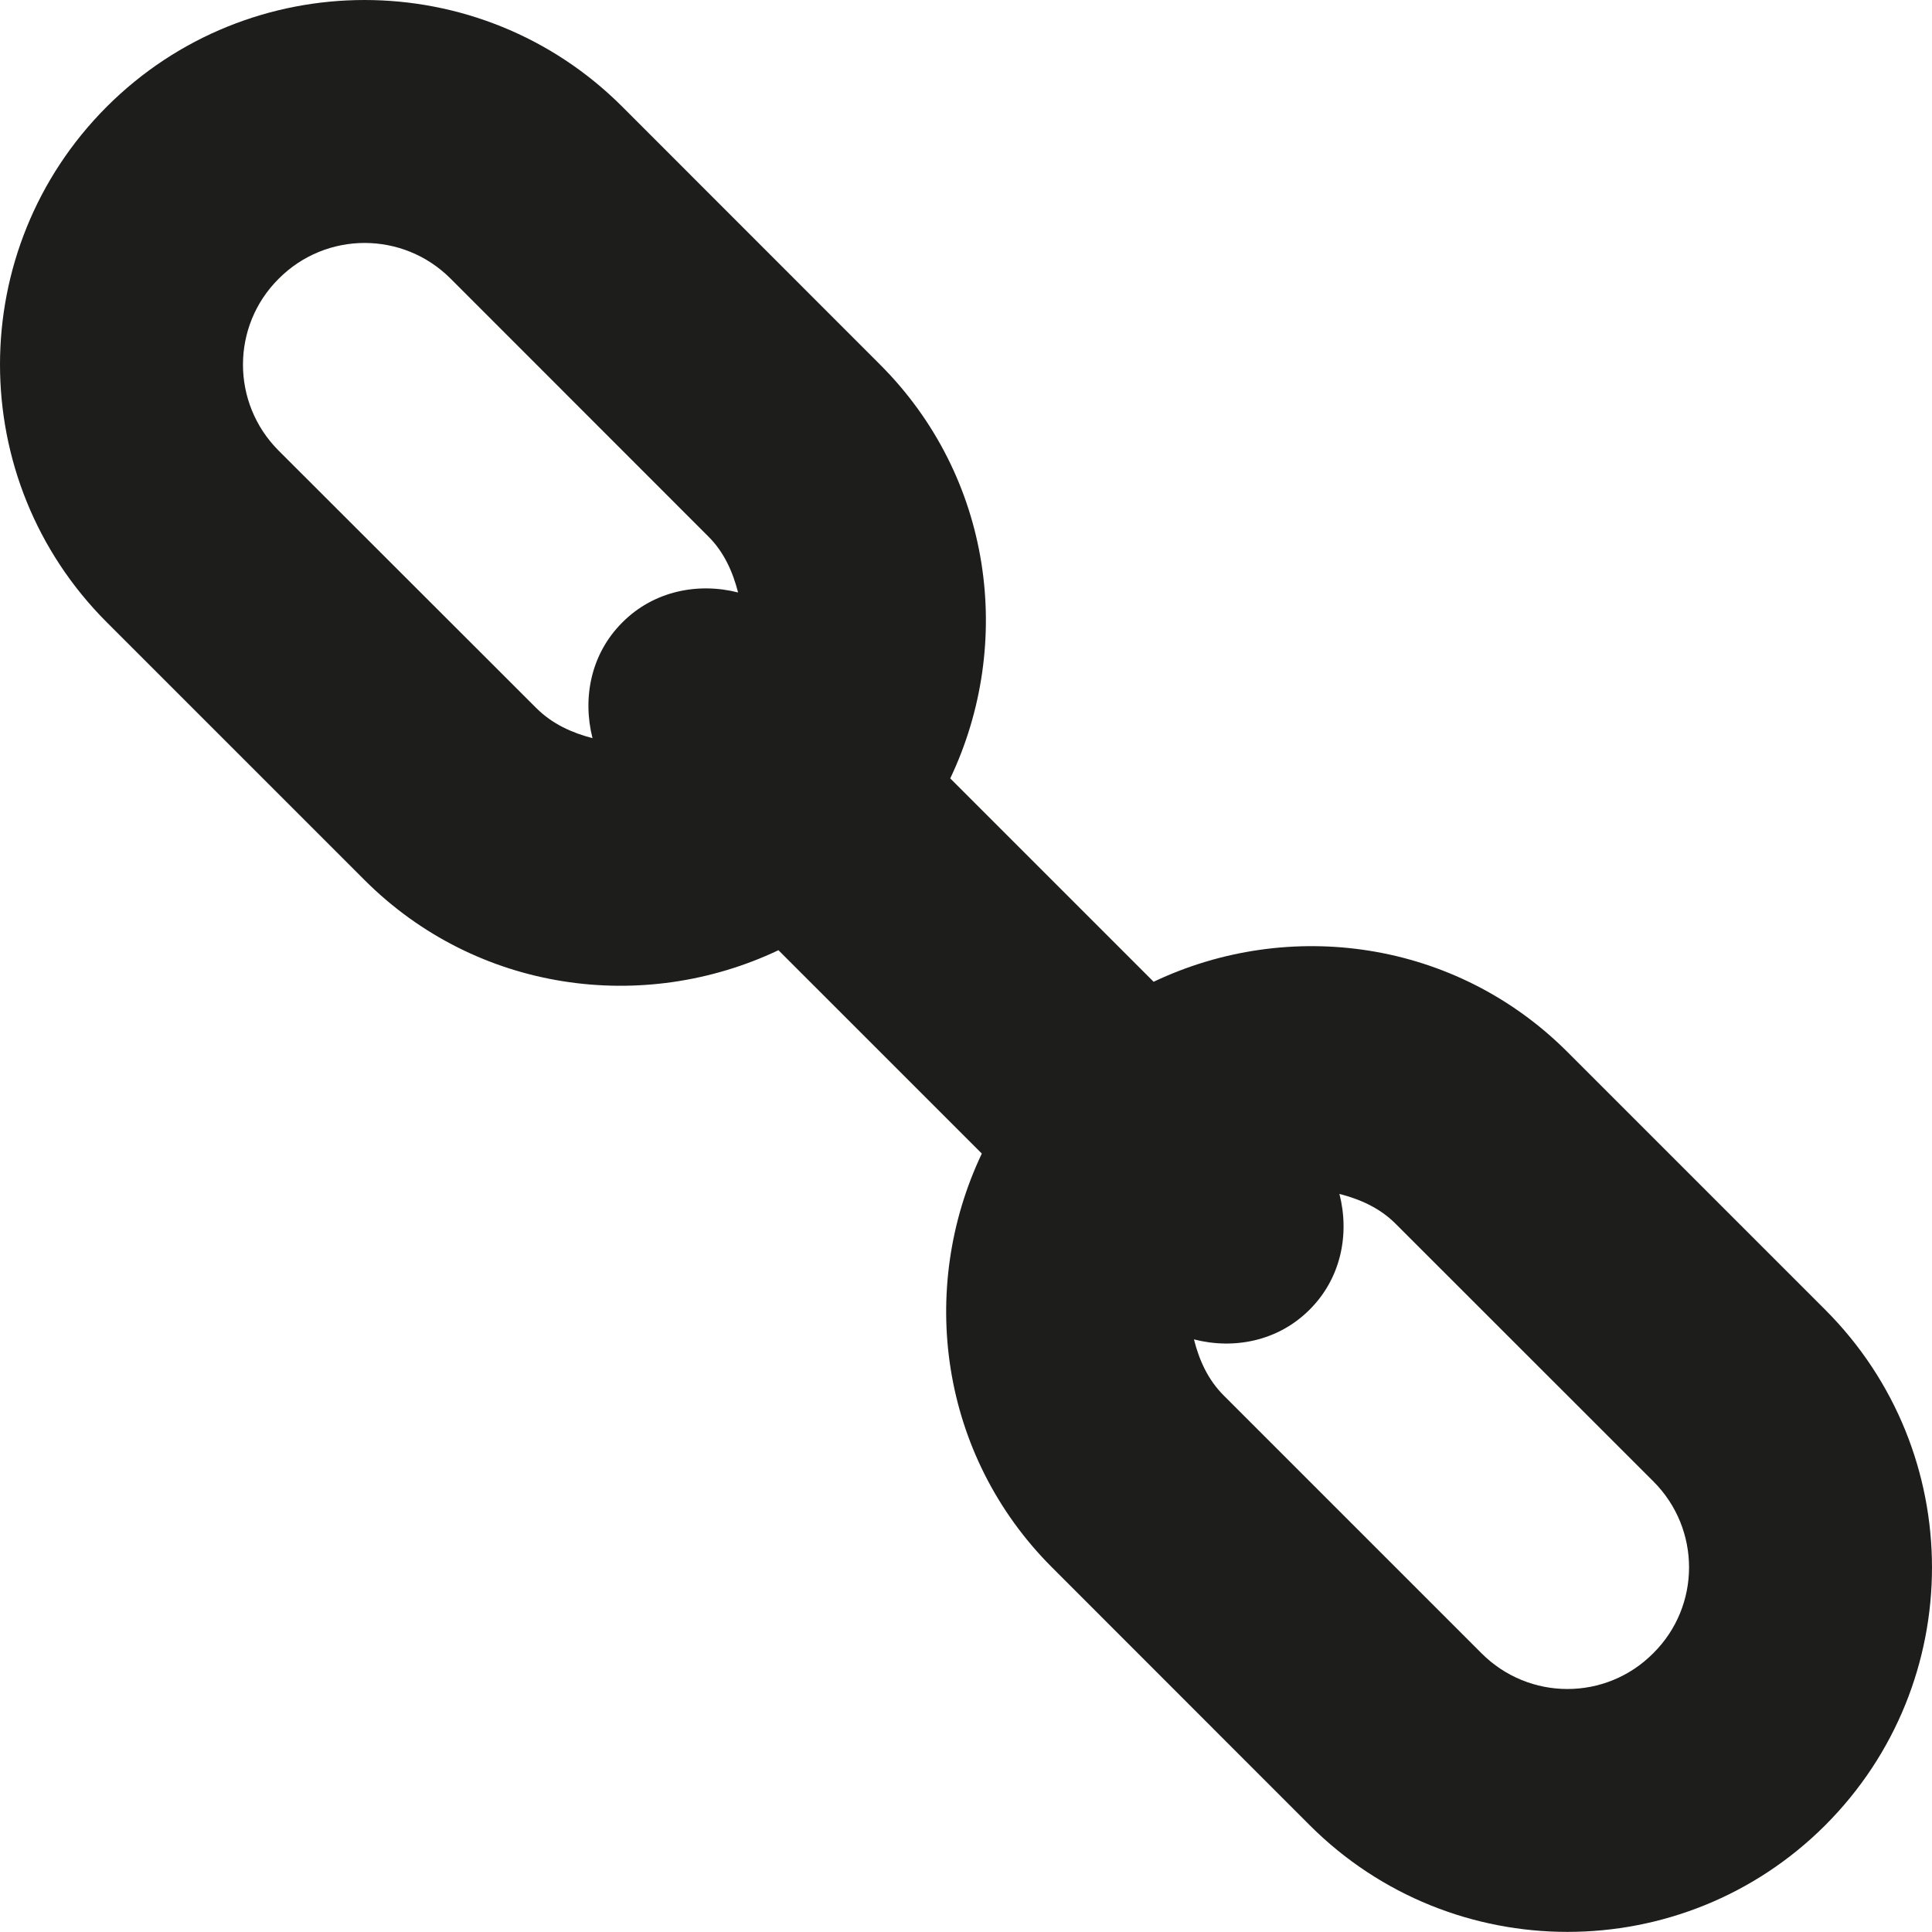 <?xml version="1.0" encoding="utf-8"?>
<!-- Generator: Adobe Illustrator 17.0.0, SVG Export Plug-In . SVG Version: 6.00 Build 0)  -->
<!DOCTYPE svg PUBLIC "-//W3C//DTD SVG 1.1//EN" "http://www.w3.org/Graphics/SVG/1.1/DTD/svg11.dtd">
<svg version="1.1" id="Layer_1" xmlns="http://www.w3.org/2000/svg" xmlns:xlink="http://www.w3.org/1999/xlink" x="0px" y="0px"
	 width="512px" height="512px" viewBox="0 0 512 512" enable-background="new 0 0 512 512" xml:space="preserve">
<path fill="#1D1D1B" d="M483.697,347.092l-68.329-68.329c-29.685-29.685-73.769-35.626-109.646-18.583l-53.895-53.896
	c17.043-35.878,11.131-79.932-18.583-109.646l-68.329-68.36c-37.701-37.702-98.894-37.702-136.625,0
	c-37.702,37.733-37.733,98.893,0,136.626l68.328,68.328c29.715,29.684,73.8,35.595,109.678,18.584l53.895,53.896
	c-17.042,35.878-11.13,79.932,18.584,109.646l68.328,68.359c37.703,37.671,98.893,37.671,136.596,0
	C521.43,445.983,521.43,384.824,483.697,347.092z M73.82,119.402c-12.577-12.609-12.577-32.985,0.031-45.531
	c12.578-12.641,32.953-12.641,45.562-0.032l68.298,68.329c4.245,4.214,6.509,9.496,7.893,14.843
	c-10.629-2.704-22.356-0.409-30.659,7.924c-8.362,8.333-10.627,19.999-7.924,30.688c-5.408-1.415-10.596-3.71-14.842-7.924
	L73.82,119.402z M438.133,438.122c-12.545,12.642-32.922,12.642-45.531,0l-68.297-68.297c-4.244-4.245-6.539-9.465-7.893-14.874
	c10.598,2.736,22.325,0.473,30.657-7.892c8.334-8.302,10.629-19.999,7.894-30.658c5.377,1.383,10.629,3.647,14.873,7.893
	l68.329,68.298C450.773,405.199,450.773,425.575,438.133,438.122z"/>
</svg>
